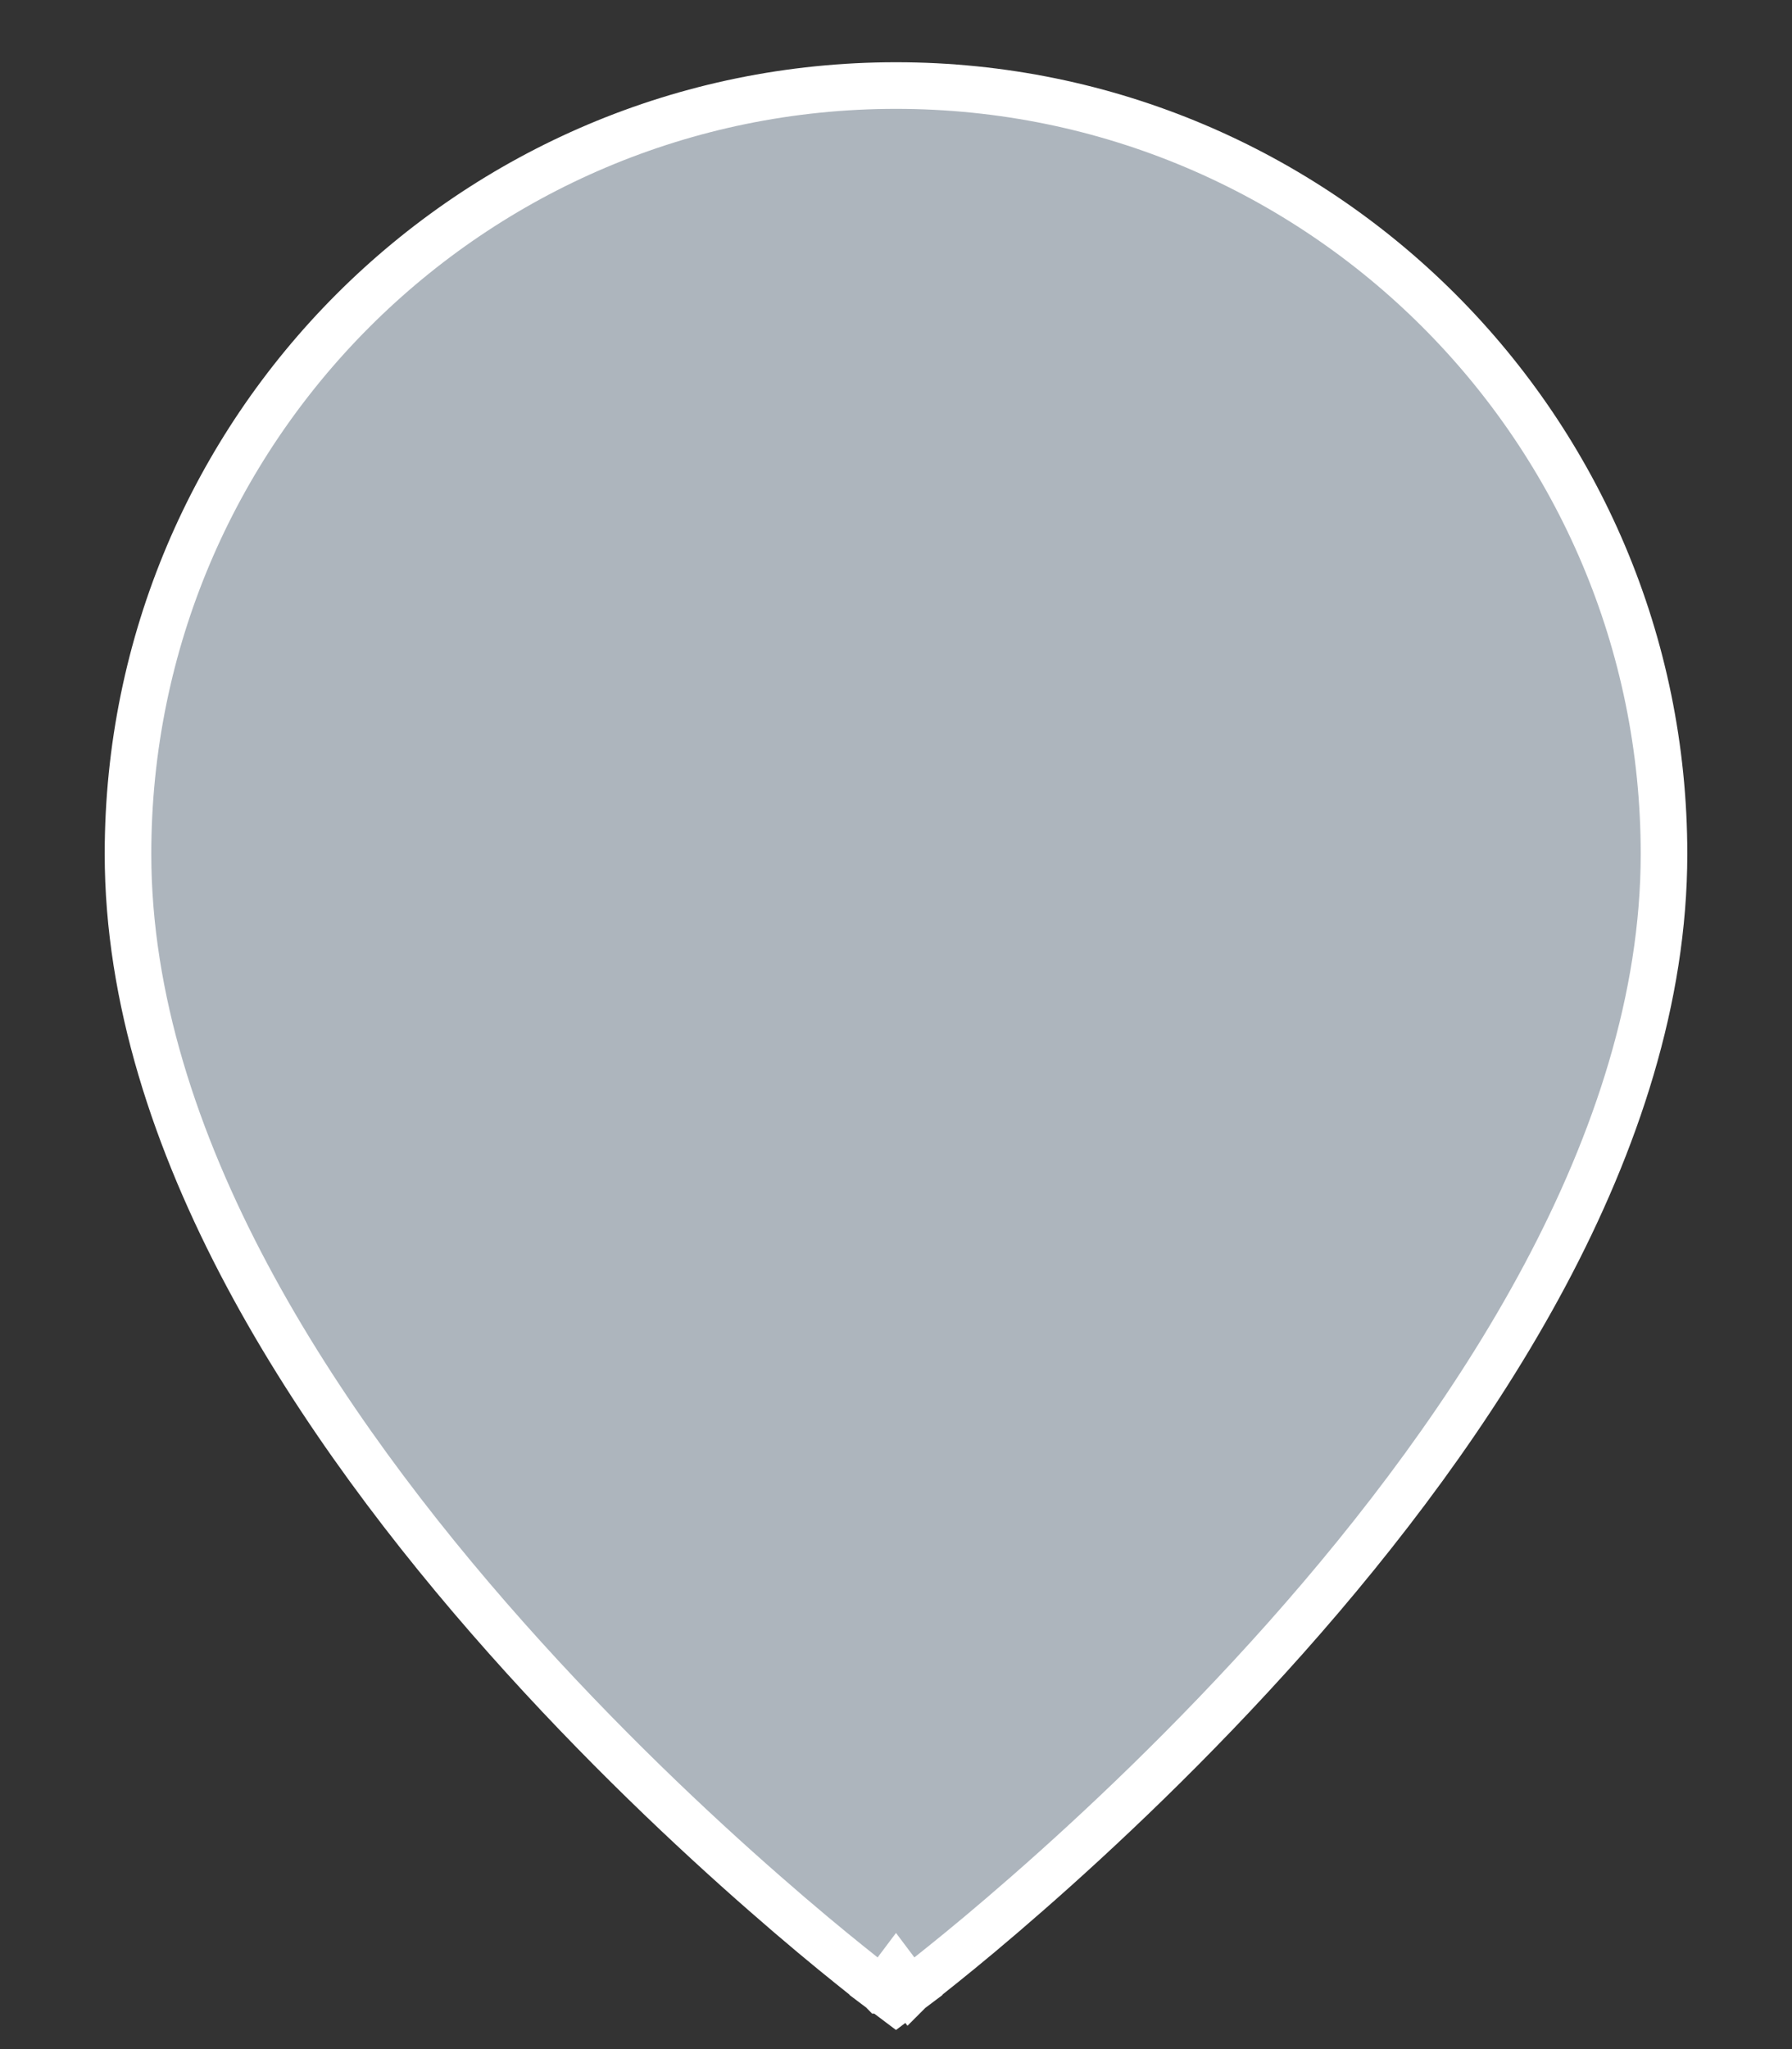 <svg width="14" height="16" viewBox="0 0 14 16" fill="none" xmlns="http://www.w3.org/2000/svg">
<rect x="0" y="0" width="14" height="16" fill="#333333" stroke="none"/>
<path d="M7 15.396L6.891 15.541L7 15.623L7.109 15.541L7 15.396ZM7 15.396C7.109 15.541 7.109 15.541 7.109 15.541L7.109 15.541L7.11 15.54L7.114 15.537L7.127 15.527C7.138 15.519 7.155 15.506 7.177 15.489C7.22 15.456 7.283 15.406 7.364 15.341C7.525 15.212 7.754 15.023 8.029 14.782C8.578 14.302 9.311 13.614 10.045 12.789C11.504 11.148 13 8.922 13 6.668C13 3.355 10.313 0.668 7 0.668C3.686 0.668 1 3.355 1 6.668C1 8.922 2.496 11.148 3.955 12.789C4.688 13.614 5.422 14.302 5.971 14.782C6.246 15.023 6.475 15.212 6.636 15.341C6.716 15.406 6.78 15.456 6.823 15.489C6.845 15.506 6.862 15.519 6.873 15.527L6.886 15.537L6.889 15.54L6.89 15.541L6.891 15.541C6.891 15.541 6.891 15.541 7 15.396Z" fill="#ADB5BD" stroke="white" stroke-width="0.364"/>
</svg>
